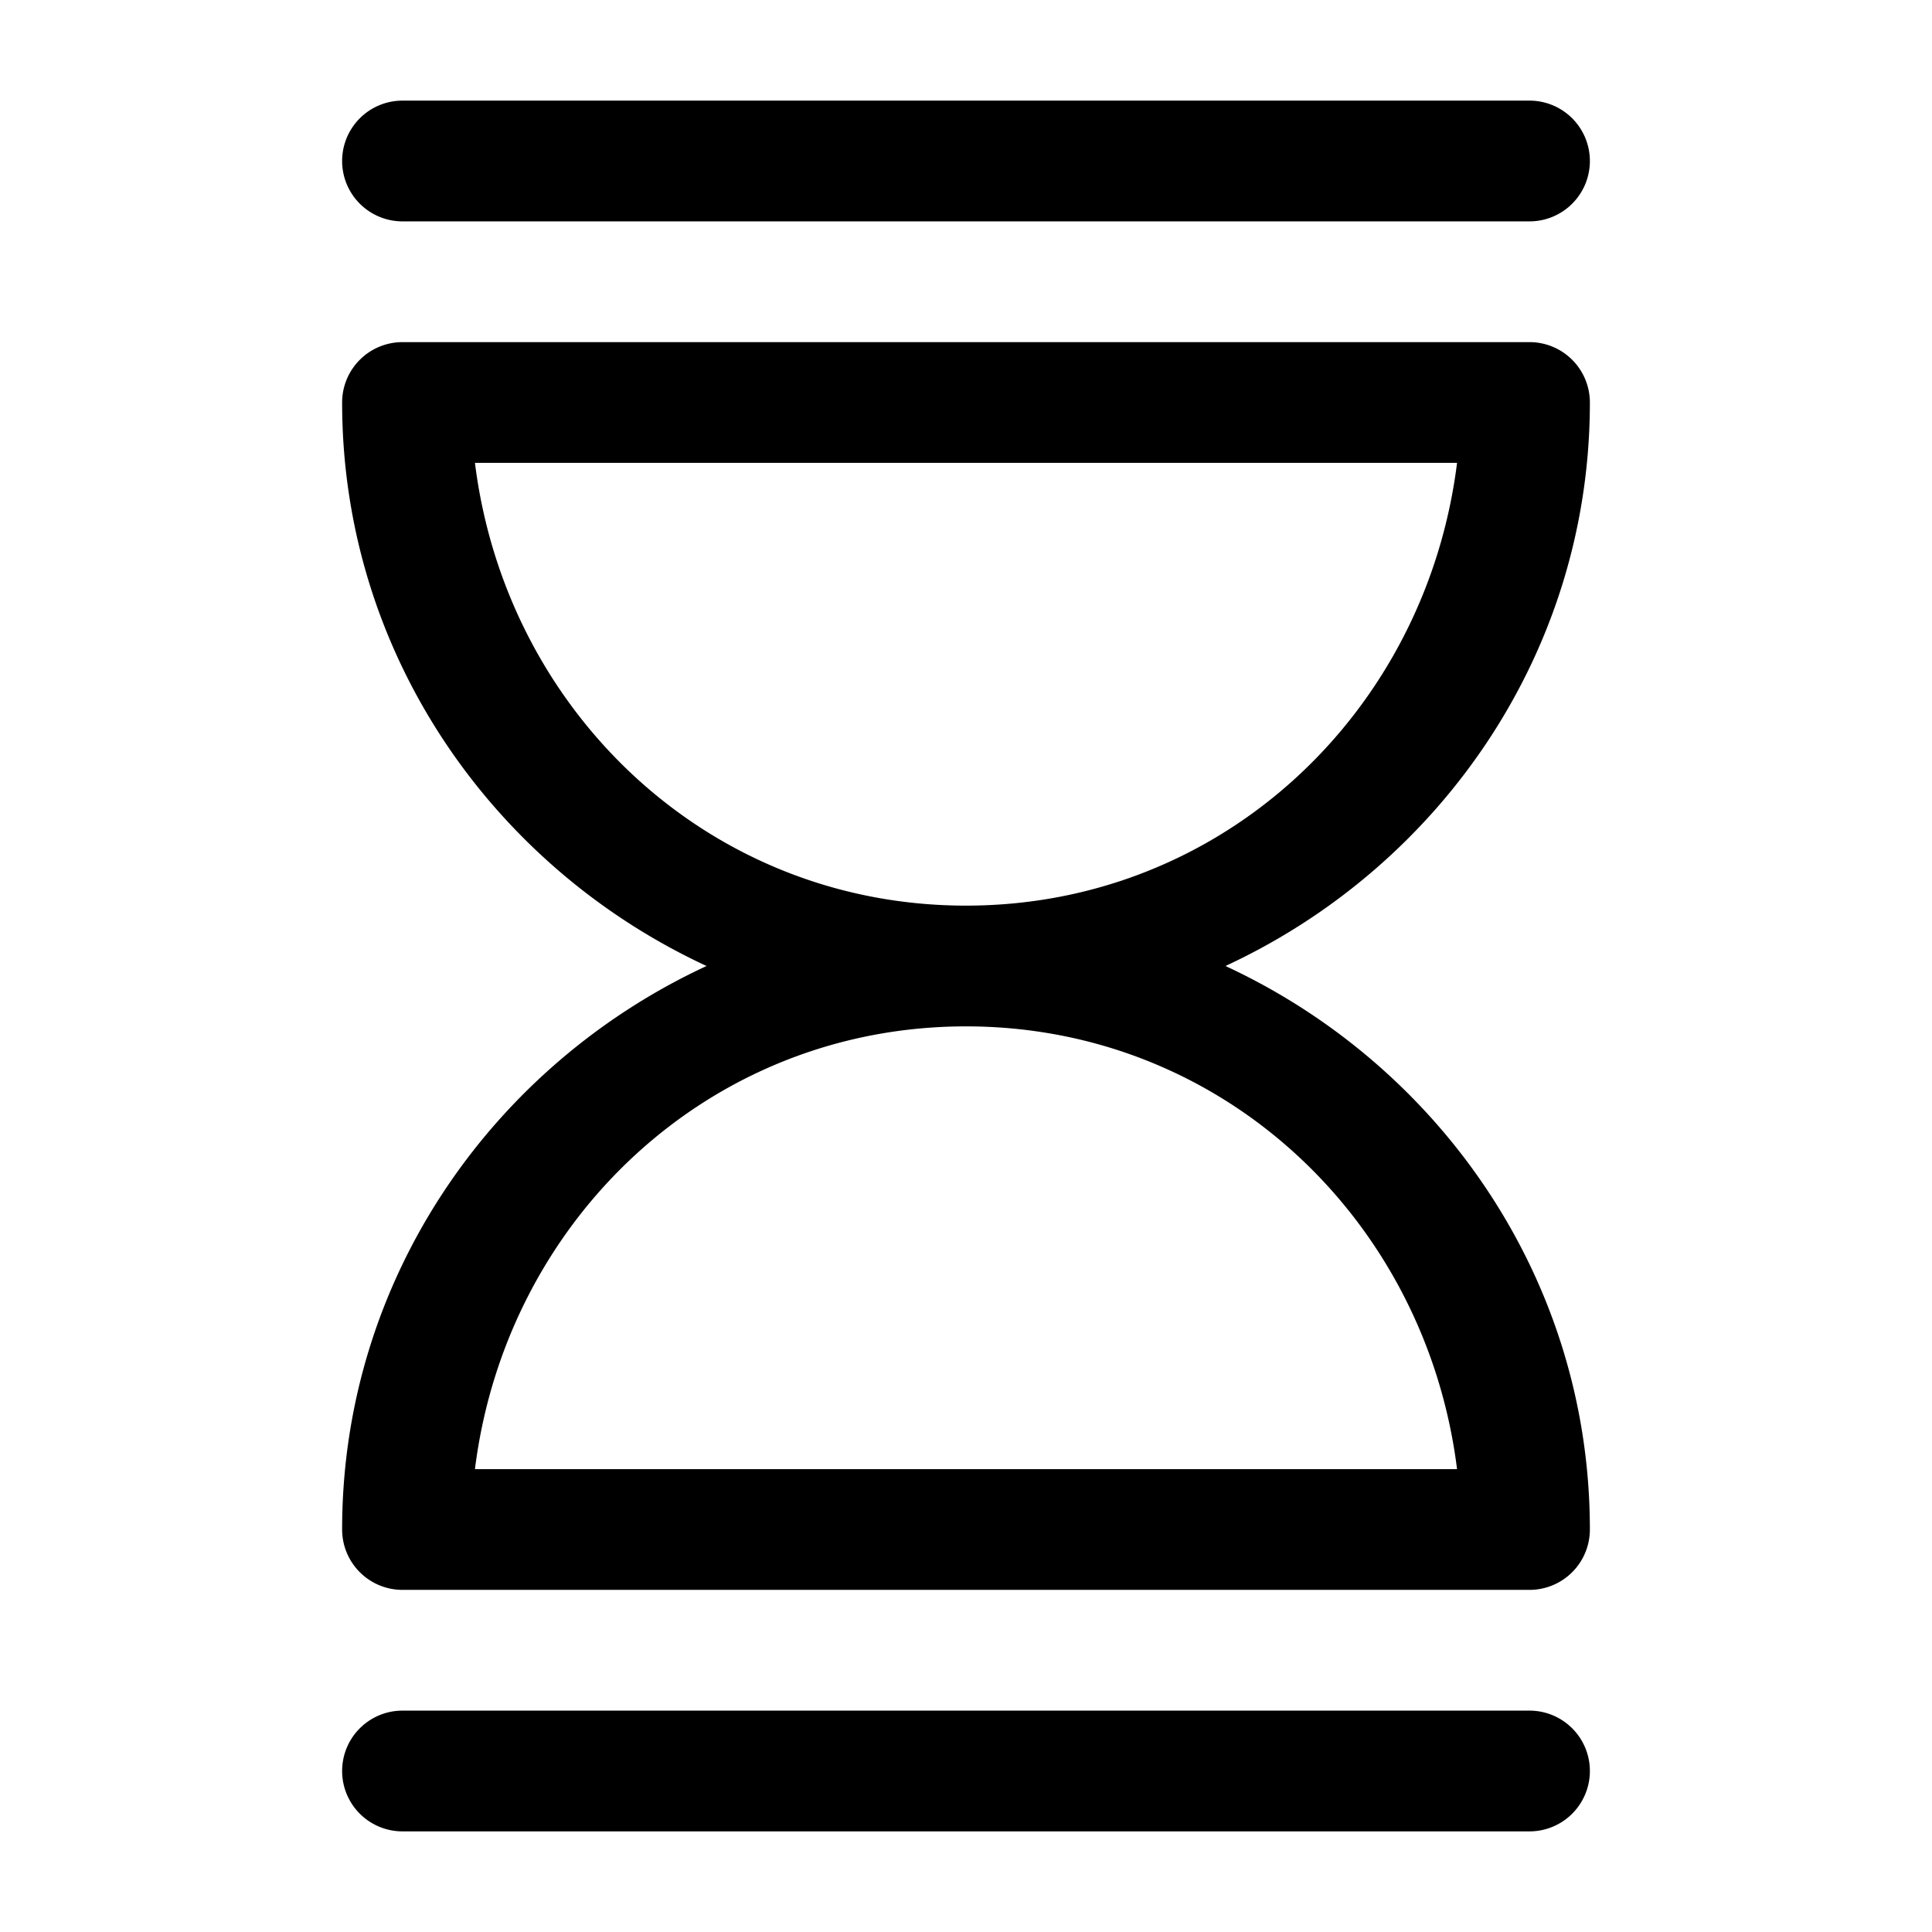 <svg xmlns="http://www.w3.org/2000/svg" width="24" height="24" fill="none" stroke-width="1.5" viewBox="0 0 24 24">
    <path d="M5 4.25a.75.75 0 0 0-.75.75c0 3.113 1.872 5.769 4.527 7-2.655 1.231-4.527 3.887-4.527 7a.75.75 0 0 0 .75.75h14a.75.75 0 0 0 .75-.75c0-3.113-1.872-5.769-4.527-7 2.655-1.231 4.527-3.887 4.527-7a.75.75 0 0 0-.75-.75Zm.9 1.5h12.2c-.385 3.088-2.906 5.5-6.1 5.5s-5.715-2.412-6.1-5.5m6.1 7c3.194 0 5.715 2.412 6.1 5.5H5.9c.385-3.088 2.906-5.5 6.1-5.5M5 1.25a.75.75 0 0 0-.75.75.75.75 0 0 0 .75.75h14a.75.75 0 0 0 .75-.75.75.75 0 0 0-.75-.75h-7zM5 21.25a.75.75 0 0 0-.75.75.75.75 0 0 0 .75.75h14a.75.75 0 0 0 .75-.75.75.75 0 0 0-.75-.75h-7z" style="color:#000;fill:currentColor;stroke-linecap:round;stroke-linejoin:round;-inkscape-stroke:none"/>
</svg>
